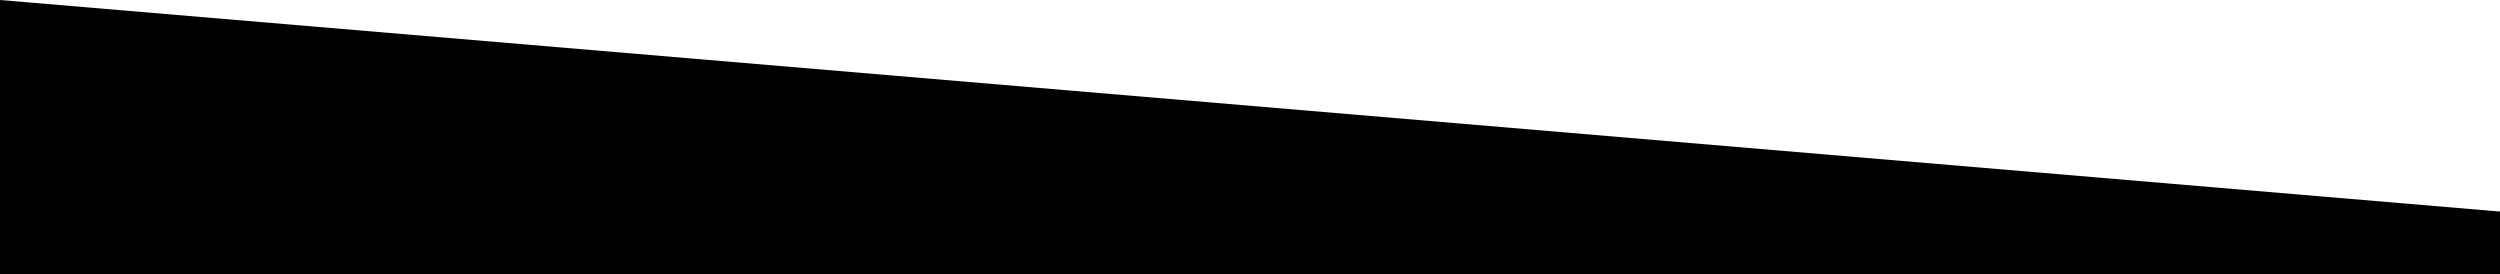 <svg width="1678" height="184" viewBox="0 0 1678 184" version="1.1" xmlns="http://www.w3.org/2000/svg" xmlns:xlink="http://www.w3.org/1999/xlink">
<title>Rectangle</title>
<desc>Created using Figma</desc>
<g id="Canvas" transform="translate(834 458)">
<g id="Rectangle">
<use xlink:href="#path0_fill" transform="translate(-834 -458)"/>
</g>
</g>
<defs>
<path id="path0_fill" d="M 0 0L 1678 142L 1678 184L 0 184L 0 0Z"/>
</defs>
</svg>
